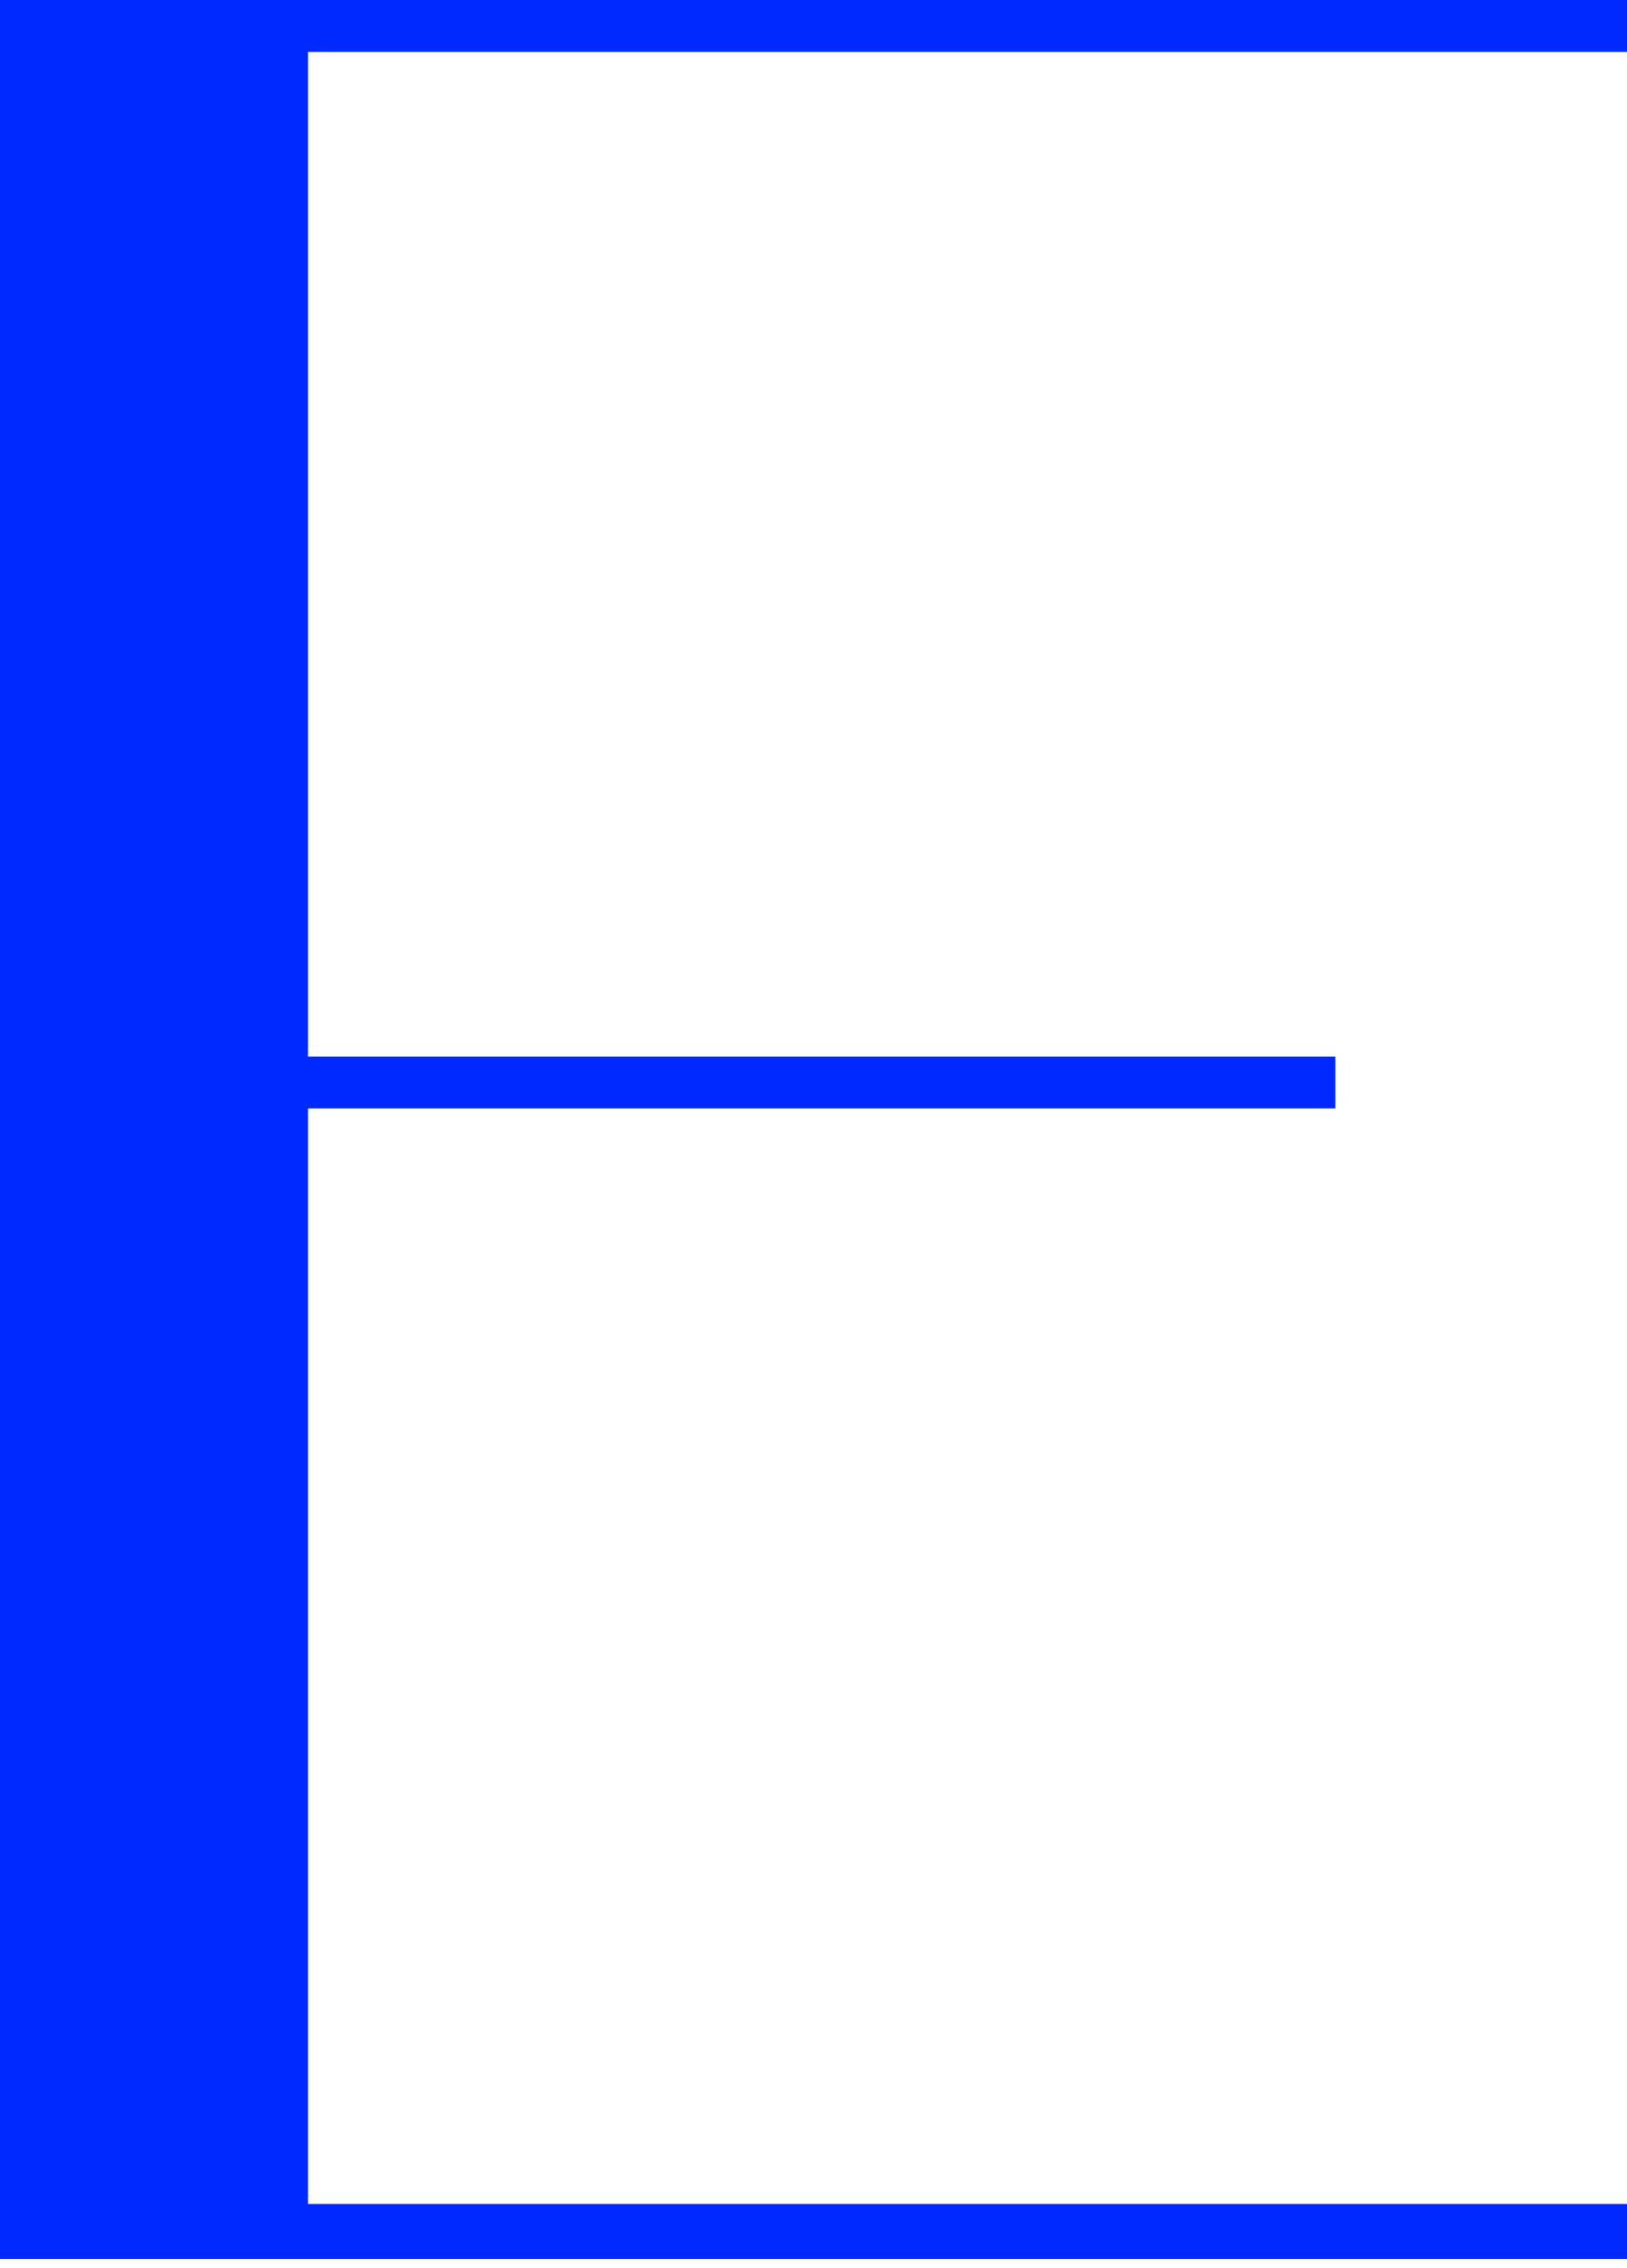 <svg width="122" height="170" viewBox="0 0 122 170" fill="none" xmlns="http://www.w3.org/2000/svg">
<path d="M0 0H122V3.889H23.092V79.204H100.126V83.093H23.092V165.217H122V169.343H0V0Z" fill="#0029FF"/>
</svg>
